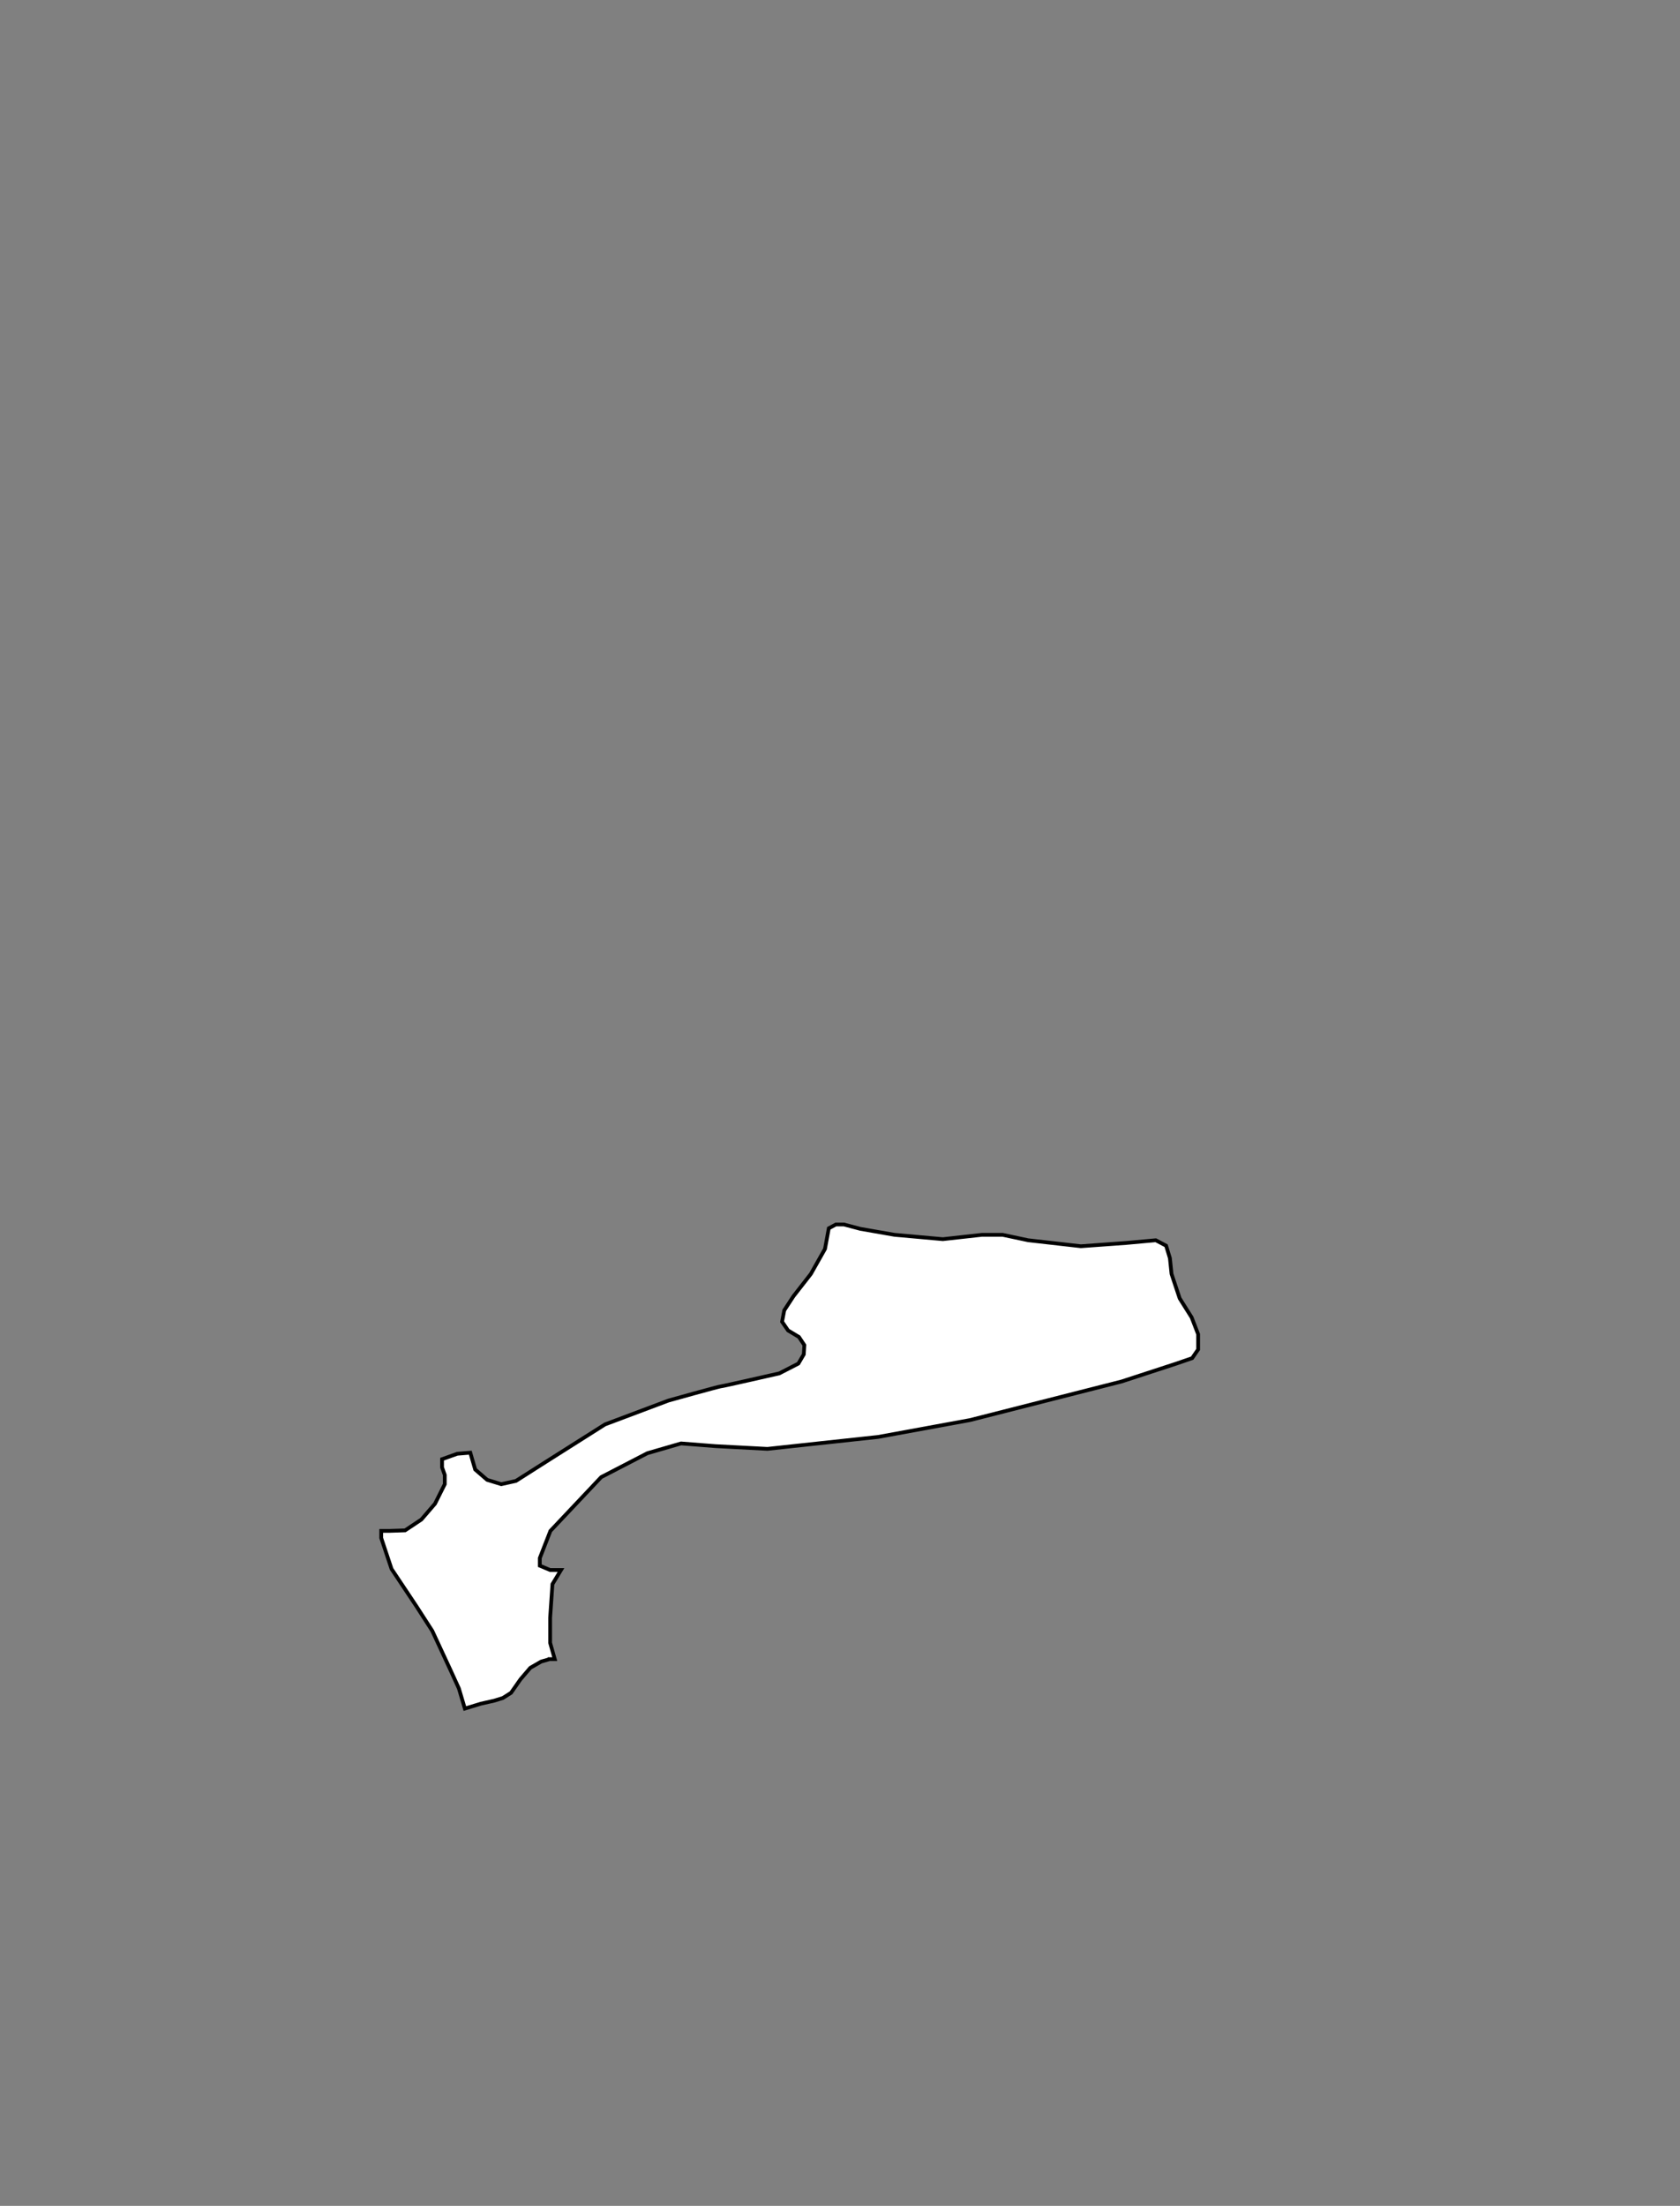 <?xml version="1.0" encoding="utf-8"?>
<!-- Generator: Adobe Illustrator 15.0.0, SVG Export Plug-In . SVG Version: 6.00 Build 0)  -->
<!DOCTYPE svg PUBLIC "-//W3C//DTD SVG 1.1//EN" "http://www.w3.org/Graphics/SVG/1.1/DTD/svg11.dtd">
<svg version="1.1" id="Segmentation" xmlns="http://www.w3.org/2000/svg" xmlns:xlink="http://www.w3.org/1999/xlink" x="0px"
	 y="0px" width="447.167px" height="587px" viewBox="0 0 447.167 587" enable-background="new 0 0 447.167 587"
	 xml:space="preserve">
<rect x="0" y="0" width="447.167" height="587" fill="#808080" stroke="none"/>
<g id="Group_23">
	<path id="_x32_3" fill="#FFFFFF" stroke="#000000" stroke-miterlimit="10" d="M146.287,441.514l-2.24,0.648l-2.892,1.664
		l-2.603,3.035l-2.531,3.615l-2.168,1.373l-2.313,0.723l-3.542,0.797l-4.266,1.301l-1.59-5.35l-2.313-5.06l-4.771-10.265
		l-4.193-6.507l-6.65-9.976l-2.747-8.24v-1.88h2.024l4.337-0.145l4.337-2.892l3.614-4.192l2.603-5.205v-2.458l-0.723-2.023v-2.169
		l4.048-1.445l3.47-0.29l0.542,1.87l0.759,2.612l3.181,2.747l3.759,1.156l3.903-0.867l7.952-5.061l15.759-9.976l16.916-6.361
		c0,0,13.445-3.759,13.879-3.759c0.434,0,15.614-3.47,15.614-3.47l5.061-2.603l1.445-2.458l0.145-2.458l-1.445-2.168l-2.892-1.735
		l-1.59-2.313l0.578-3.036l2.458-3.759l4.626-5.928l3.759-6.65l1.013-5.494l1.879-1.012h2.169l4.337,1.156l9.108,1.591l12.867,1.156
		l10.41-1.156h5.493l6.795,1.445l14.024,1.591l12-0.867l7.951-0.724l2.747,1.446l1.012,3.325l0.435,4.192l2.168,6.506l3.181,5.061
		l1.735,4.481v4.049l-1.591,2.312l-4.192,1.446l-14.603,4.771L258.189,377.9l-24.434,4.481l-29.494,3.181l-13.734-0.723
		l-9.253-0.723l-8.964,2.602l-12.289,6.362l-13.518,14.312l-2.821,7.229v2.024l2.747,1.156h2.892l-2.277,3.76l-0.615,8.963v6.651
		l1.231,4.337H146.287L146.287,441.514z"/>
</g>
</svg>
